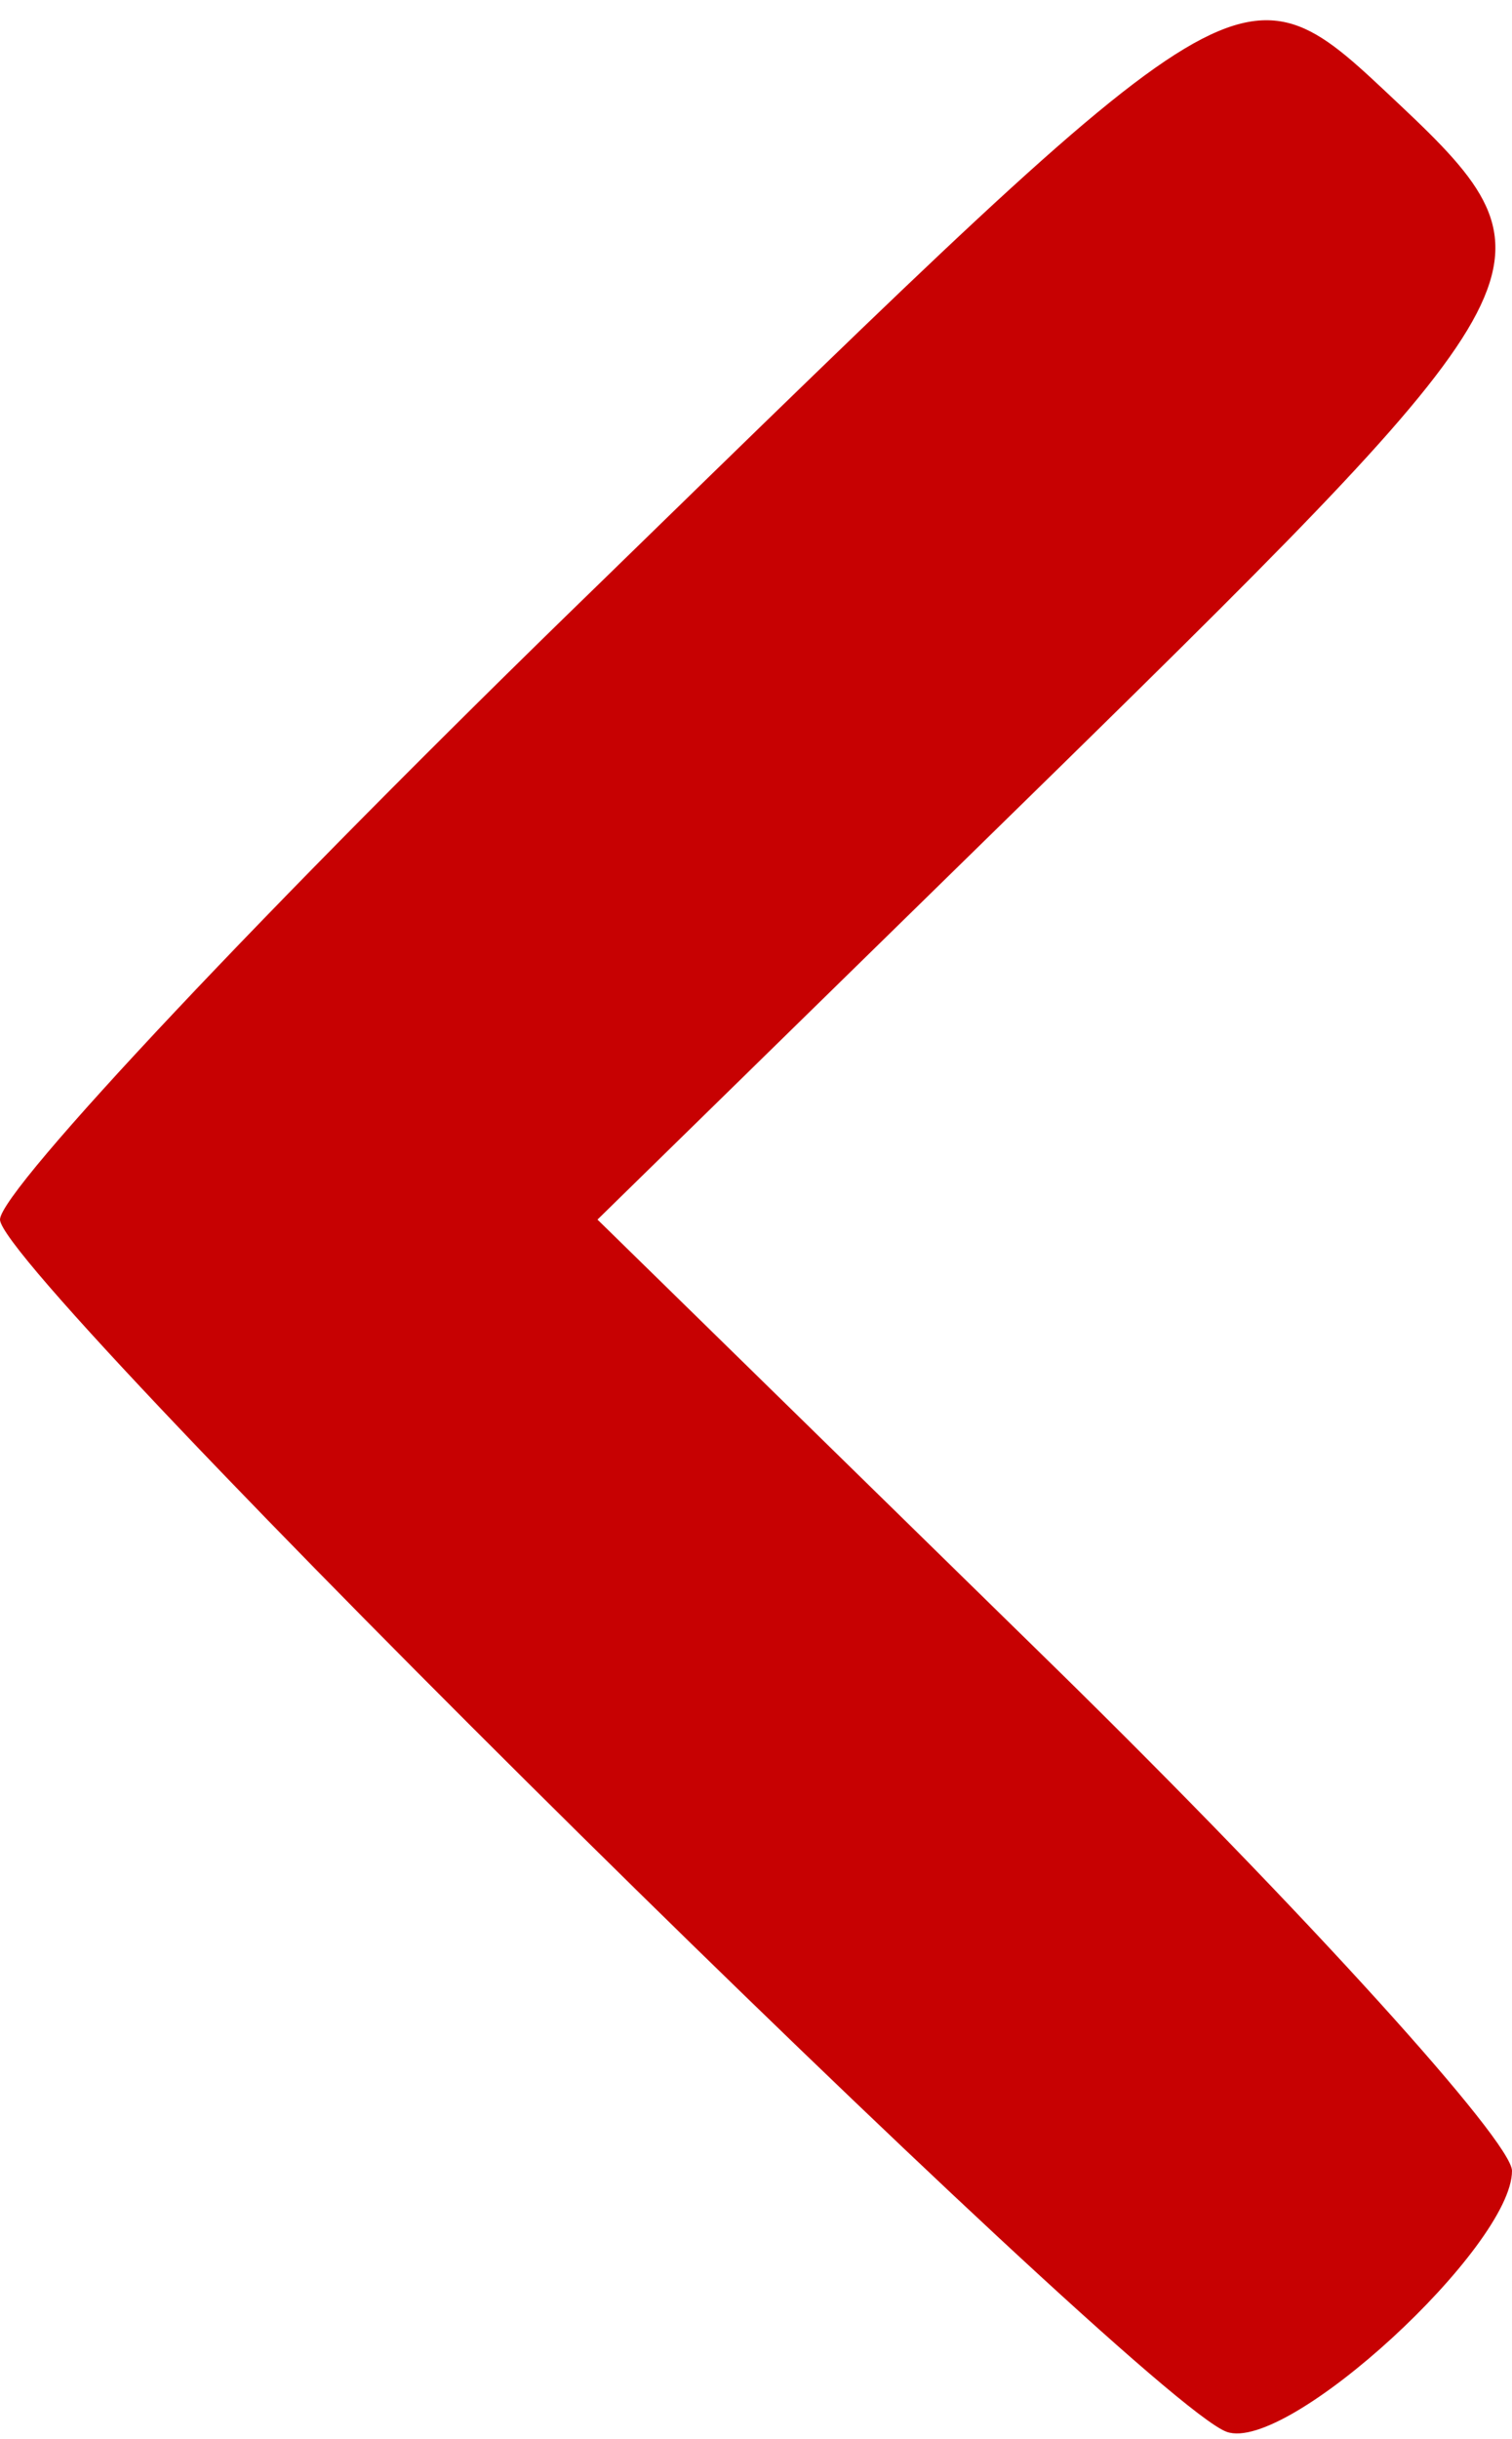 <?xml version="1.0" standalone="no"?>
<!DOCTYPE svg PUBLIC "-//W3C//DTD SVG 20010904//EN"
 "http://www.w3.org/TR/2001/REC-SVG-20010904/DTD/svg10.dtd">
<svg version="1.0" xmlns="http://www.w3.org/2000/svg"
 width="31pt" height="50pt" viewBox="0 0 31 50"
 preserveAspectRatio="xMidYMid meet">
<g transform="translate(0,50) scale(0.05,-0.05)"
fill="#c70102" stroke="none">
<path d="M245 760 c-135 -131 -245 -248 -245 -260 0 -23 467 -484 503 -497 25
-9 117 76 117 107 0 12 -84 105 -187 206 l-188 184 188 184 c204 200 209 209
141 273 -66 62 -60 65 -329 -197z"/>
</g>
</svg>
